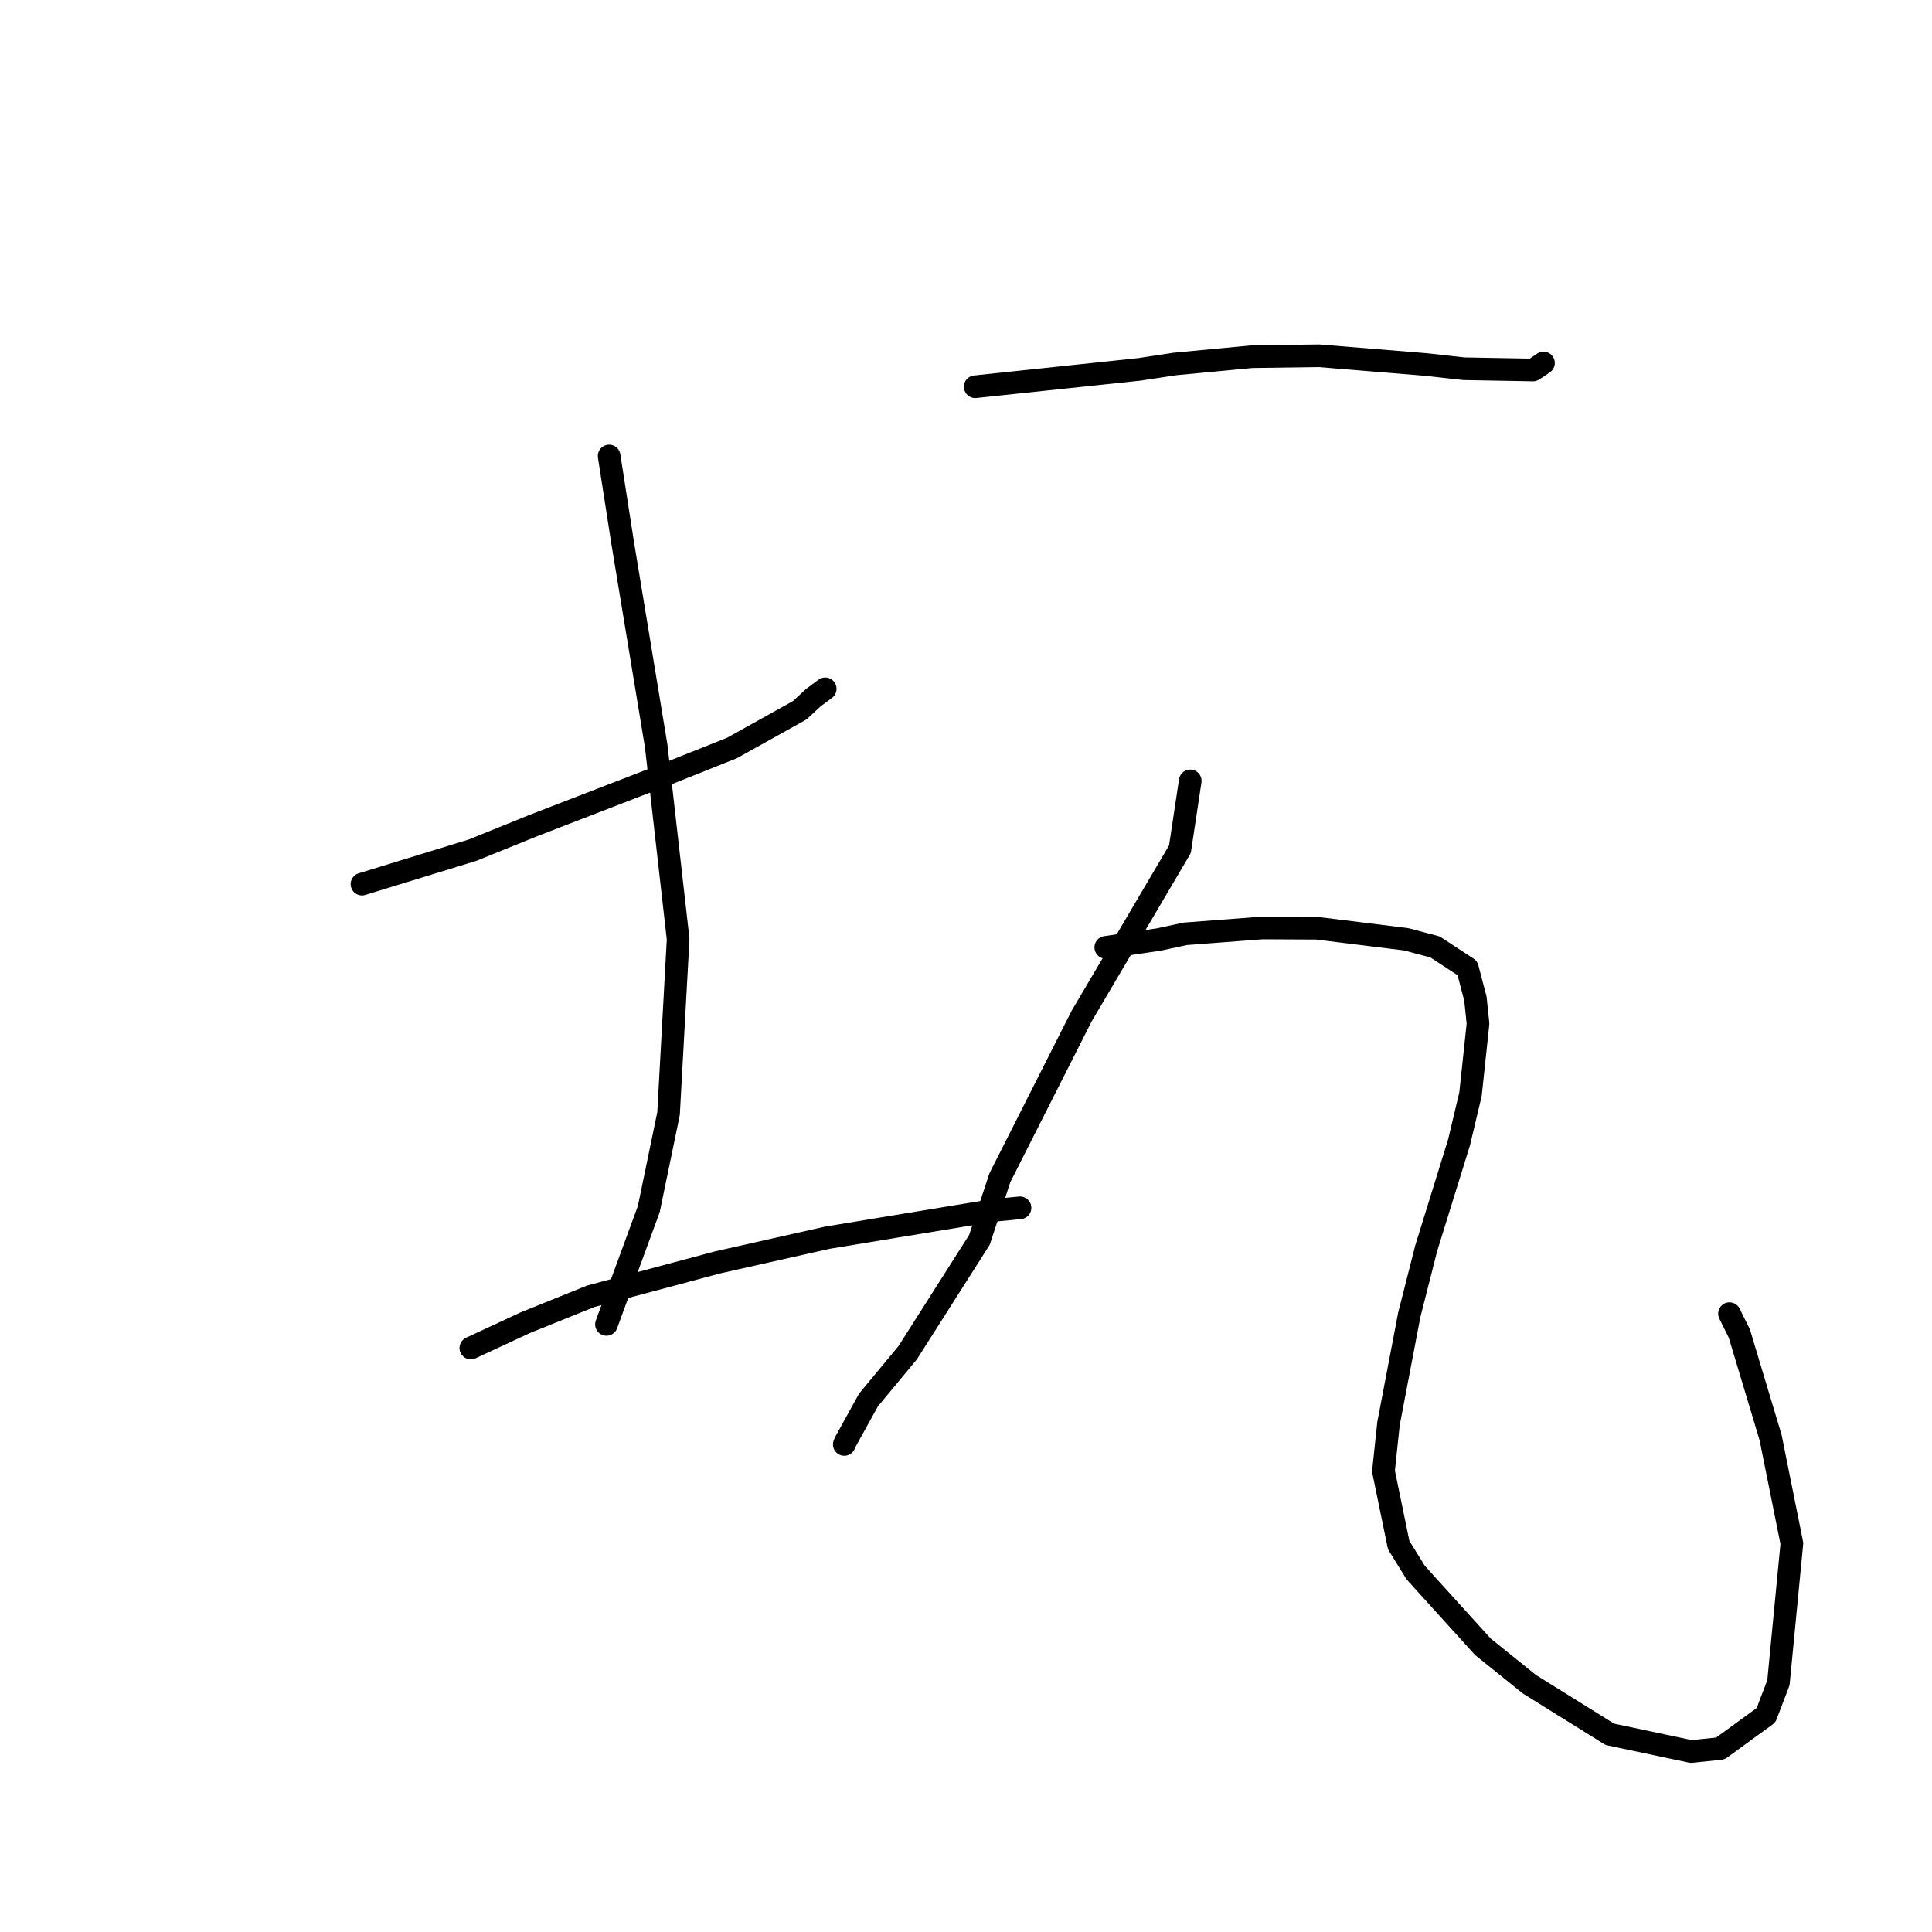 <?xml version="1.0" standalone="no"?>
    <svg width="256" height="256" xmlns="http://www.w3.org/2000/svg" version="1.1">
    <polyline stroke="black" stroke-width="3" stroke-linecap="round" fill="transparent" stroke-linejoin="round" points="47.964 117.152 62.611 112.654 70.748 109.361 88.579 102.467 96.999 99.109 105.965 94.115 107.789 92.427 109.225 91.363 109.345 91.274 " />
        <polyline stroke="black" stroke-width="3" stroke-linecap="round" fill="transparent" stroke-linejoin="round" points="80.713 60.419 82.513 71.976 86.95 98.863 89.856 124.442 88.586 147.556 85.971 160.197 80.869 174.101 80.359 175.491 " />
        <polyline stroke="black" stroke-width="3" stroke-linecap="round" fill="transparent" stroke-linejoin="round" points="62.388 178.619 69.597 175.266 78.264 171.768 95.105 167.269 109.639 164 131.508 160.398 134.825 160.074 135.156 160.041 " />
        <polyline stroke="black" stroke-width="3" stroke-linecap="round" fill="transparent" stroke-linejoin="round" points="129.219 51.245 150.993 48.941 155.684 48.229 165.886 47.262 174.769 47.139 188.942 48.3 193.982 48.86 203.133 49.025 203.736 48.633 204.501 48.112 204.515 48.103 204.52 48.1 204.522 48.098 " />
        <polyline stroke="black" stroke-width="3" stroke-linecap="round" fill="transparent" stroke-linejoin="round" points="157.713 103.471 156.345 112.534 143.313 134.656 132.491 156.048 129.782 164.283 120.272 179.244 115.076 185.513 111.989 191.106 111.872 191.396 " />
        <polyline stroke="black" stroke-width="3" stroke-linecap="round" fill="transparent" stroke-linejoin="round" points="146.521 125.532 153.549 124.489 157.059 123.735 167.266 122.96 174.494 122.995 186.317 124.46 190.149 125.473 194.437 128.278 195.499 132.322 195.844 135.641 194.849 144.986 193.331 151.372 188.983 165.391 186.731 174.249 183.983 188.642 183.317 194.935 185.329 204.718 187.583 208.371 196.491 218.208 202.653 223.169 213.314 229.806 224.097 232.088 227.958 231.683 234.006 227.279 235.65 222.975 237.432 204.505 234.611 190.477 230.47 176.7 229.166 174.066 " />
        </svg>